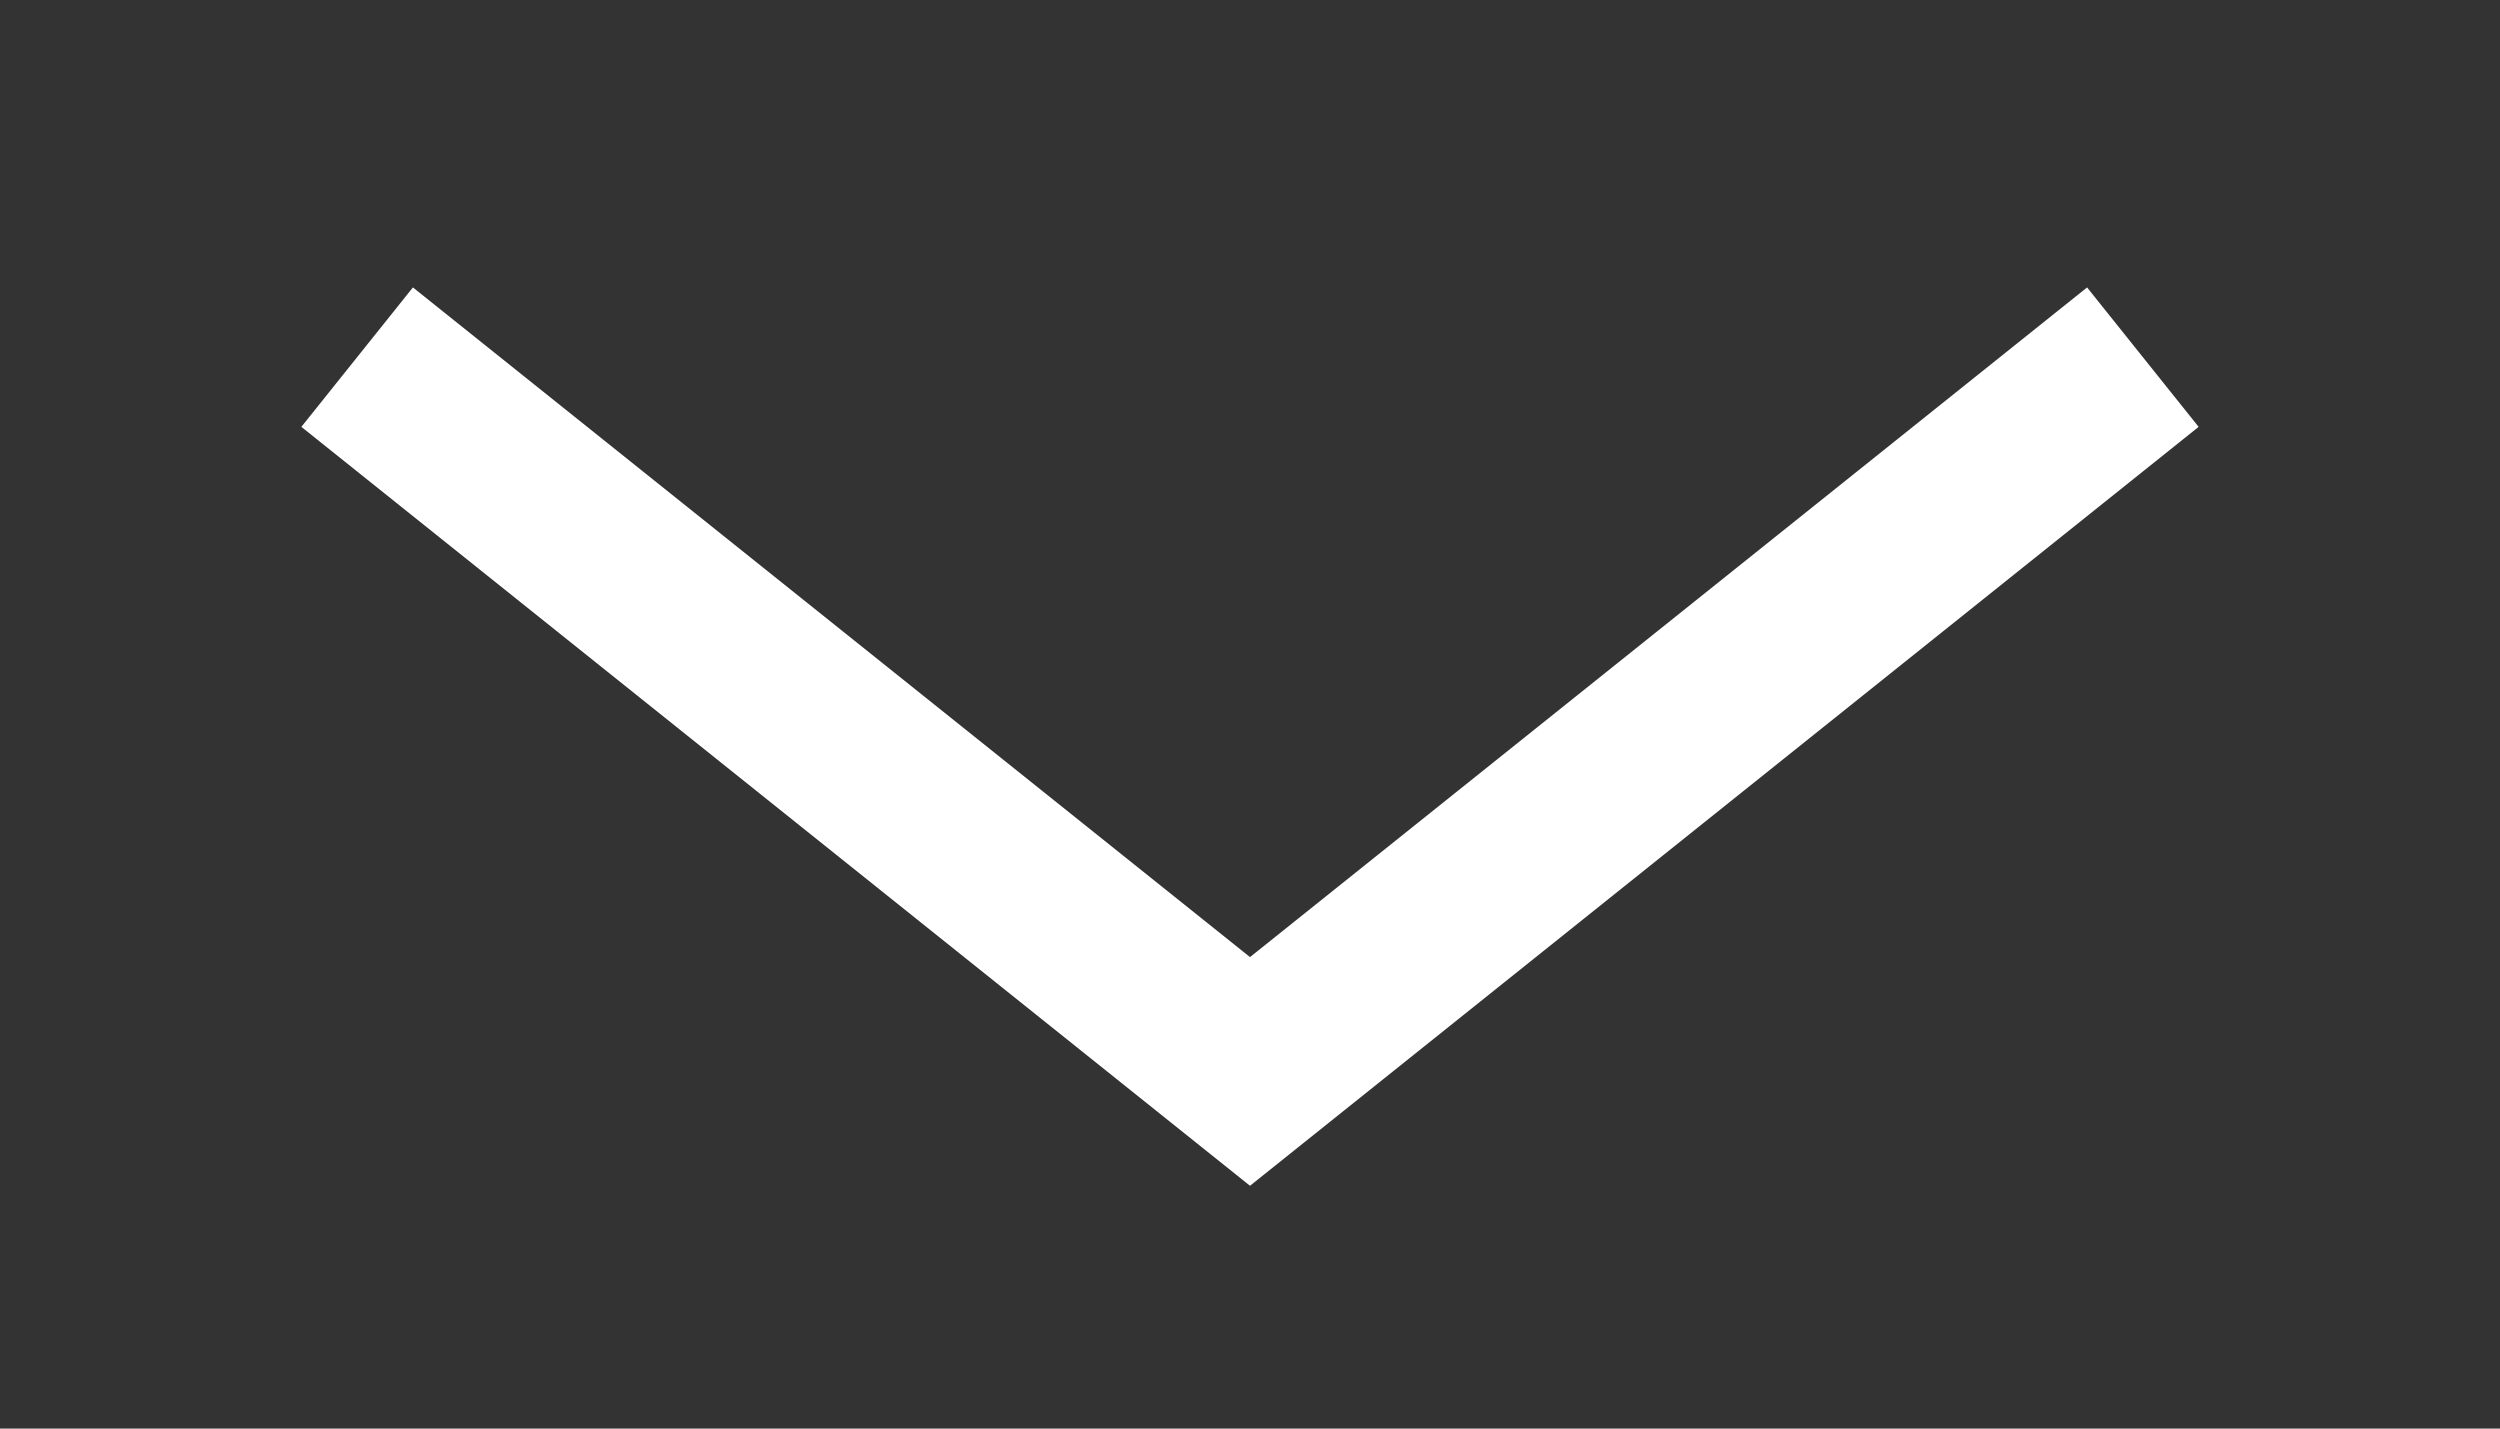 <svg width="7" height="4" fill="none" xmlns="http://www.w3.org/2000/svg"><rect width="100%" height="100%" fill="#333333" stroke="none"/><path d="M6 1L3.5 3 1 1" stroke="#fff" stroke-width=".5"/></svg>
